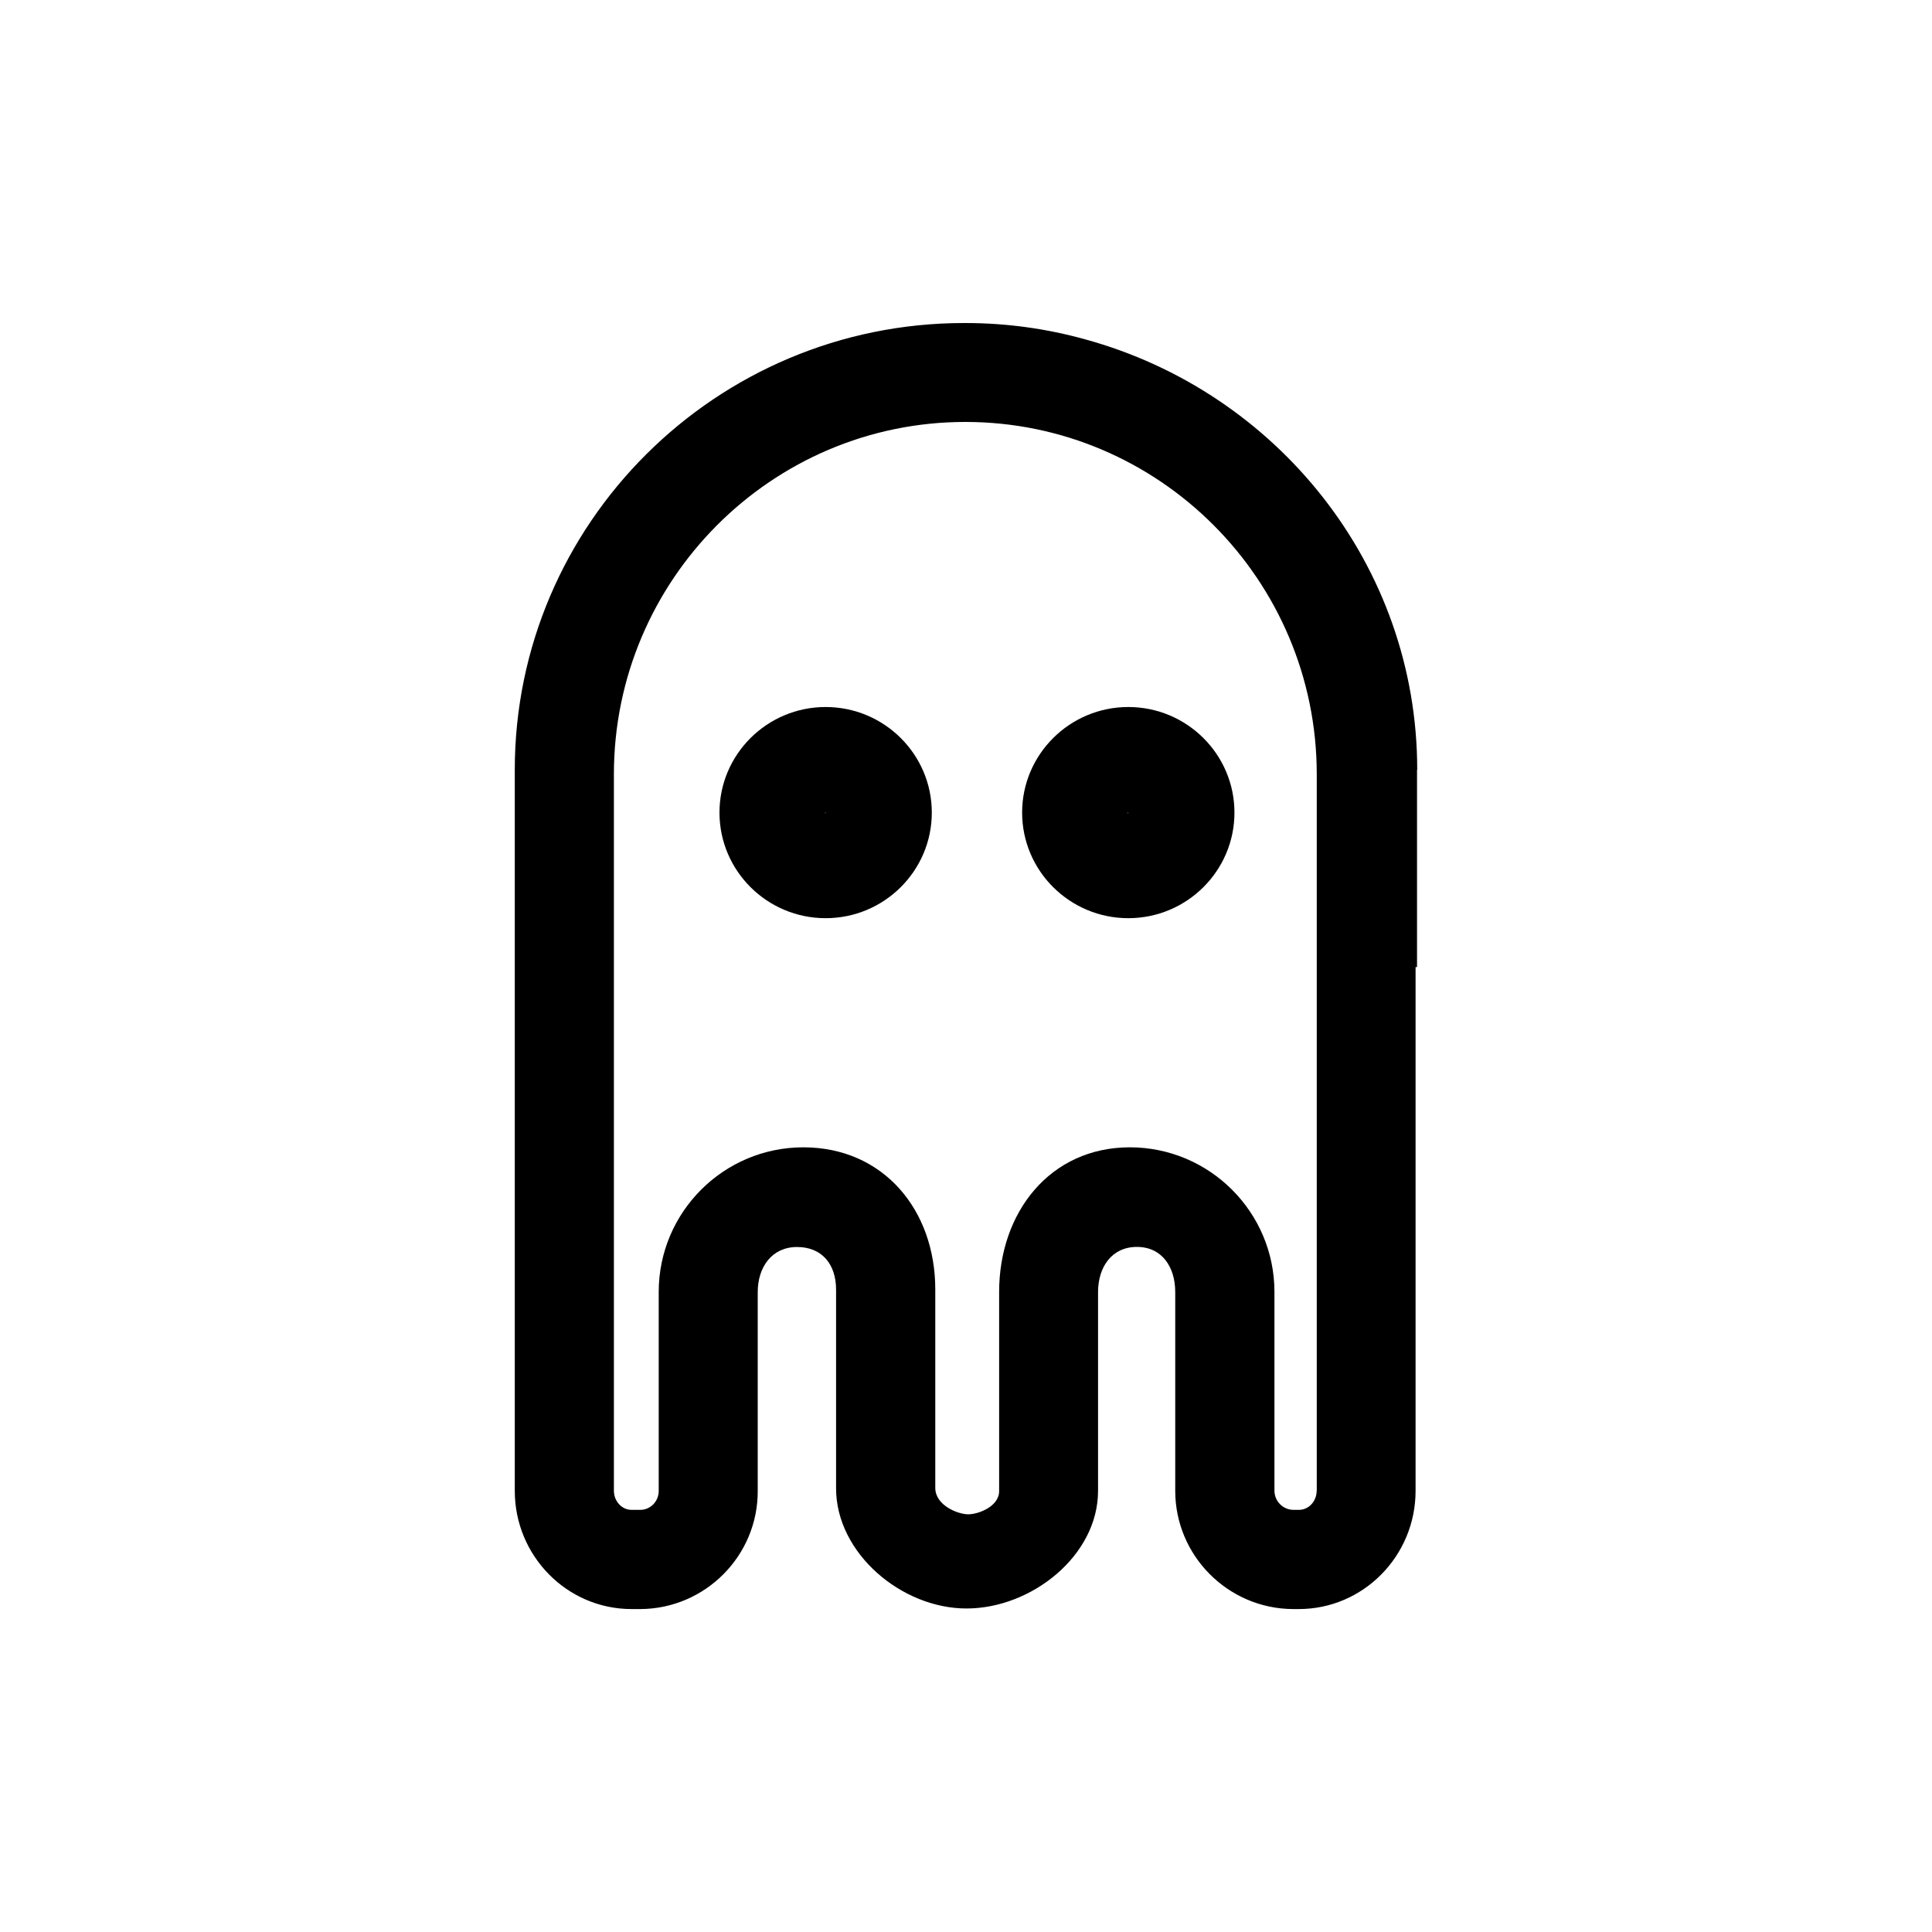 <?xml version="1.0" encoding="UTF-8"?>
<svg id="Layer_1" xmlns="http://www.w3.org/2000/svg" viewBox="0 0 200 200">
  <path d="M146.71,79.68c0-21.22-14.58-39.13-34.37-44.55-3.95-1.1-8.11-1.69-12.41-1.69-.02,0-.05,0-.07,0s-.05,0-.07,0c-25.64,0-46.5,20.75-46.5,46.25v74.64c0,6.75,5.42,12.24,12.09,12.24h.94c6.71-.05,12.15-5.54,12.12-12.24v-20.57c0-2.6,1.47-4.67,4.07-4.67s4.04,1.81,4.04,4.41v20.57c0,6.72,6.78,12.44,13.5,12.44s13.62-5.46,13.62-12.18v-20.57c0-2.6,1.42-4.68,4.02-4.68s3.97,2.08,3.97,4.68v20.57c0,6.71,5.46,12.2,12.18,12.24h.61c6.67,0,12.09-5.49,12.09-12.24v-54.22h.15v-20.42ZM136.3,154.32c0,1.09-.82,1.98-1.83,1.98h-.58c-1.08-.01-1.96-.9-1.96-1.99v-20.57c0-8.26-6.72-14.97-14.97-14.97s-13.53,6.72-13.53,14.97v20.57c.04,1.63-2.14,2.45-3.2,2.45s-3.39-.91-3.41-2.71v-20.57c0-8.26-5.4-14.71-13.66-14.71s-14.97,6.72-14.97,14.97v20.6c0,1.07-.84,1.95-1.89,1.96h-.92c-1.01,0-1.83-.89-1.83-1.99v-74.15c0-20.11,16.32-36.48,36.38-36.48s36.38,16.36,36.38,36.48v74.15Z"/>
  <path d="M85.47,73.19c-6.06,0-10.99,4.9-10.99,10.93s4.93,10.93,10.99,10.93,10.99-4.9,10.99-10.93-4.93-10.93-10.99-10.93ZM85.4,84.12h.07s0,.07,0,.07c-.04,0-.07-.03-.07-.07Z"/>
  <path d="M116.8,73.19c-6.06,0-10.99,4.9-10.99,10.93s4.93,10.93,10.99,10.93,10.99-4.9,10.99-10.93-4.93-10.93-10.99-10.93ZM116.73,84.12h.07s0,.07,0,.07c-.04,0-.07-.03-.07-.07Z"/>
</svg>
